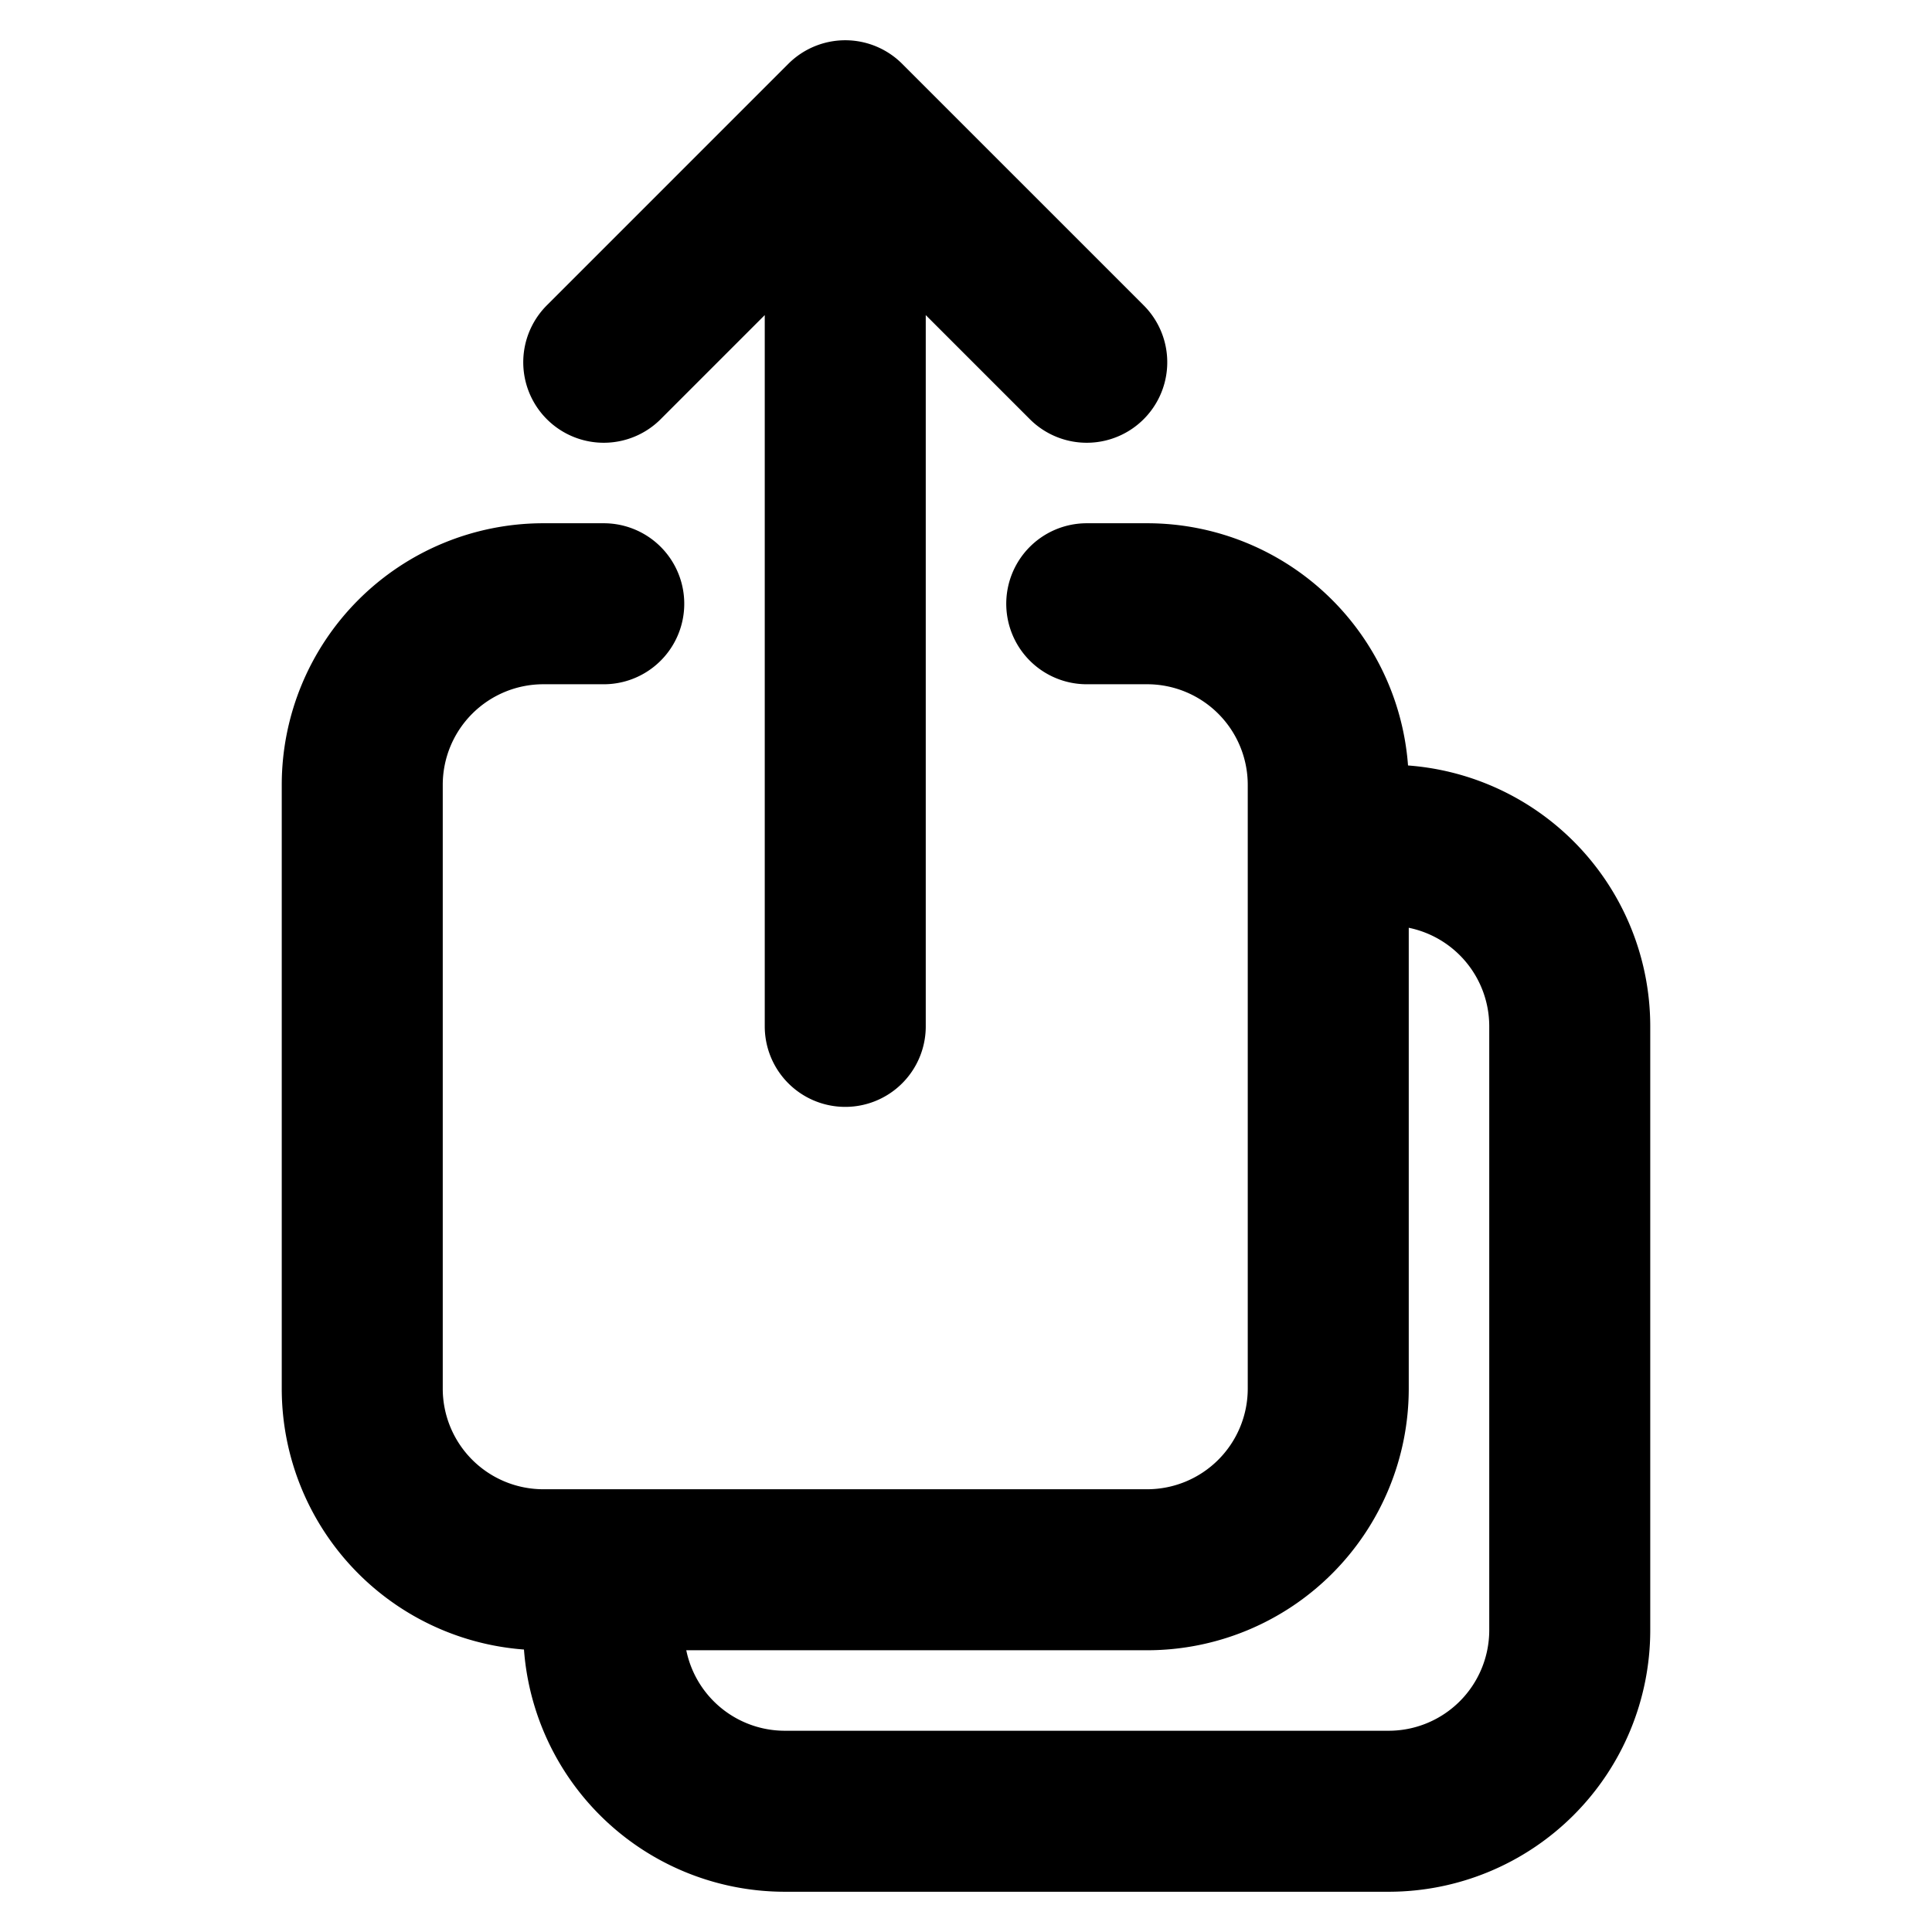 <svg xmlns="http://www.w3.org/2000/svg" fill="none" viewBox="0 0 24 24" stroke-width="2" stroke="currentColor" aria-hidden="true">
  <path stroke-linecap="round" stroke-linejoin="round" d="M7.5 7.5h-.75A2.25 2.25 0 004.5 9.75v7.5a2.25 2.25 0 002.25 2.25h7.5a2.25 2.25 0 002.25-2.25v-7.5a2.25 2.25 0 00-2.25-2.25h-.75m0-3l-3-3m0 0l-3 3m3-3v11.25m6-2.25h.75a2.25 2.25 0 012.25 2.25v7.5a2.25 2.25 0 01-2.25 2.25h-7.5a2.25 2.25 0 01-2.25-2.25v-.75"/>
</svg>
